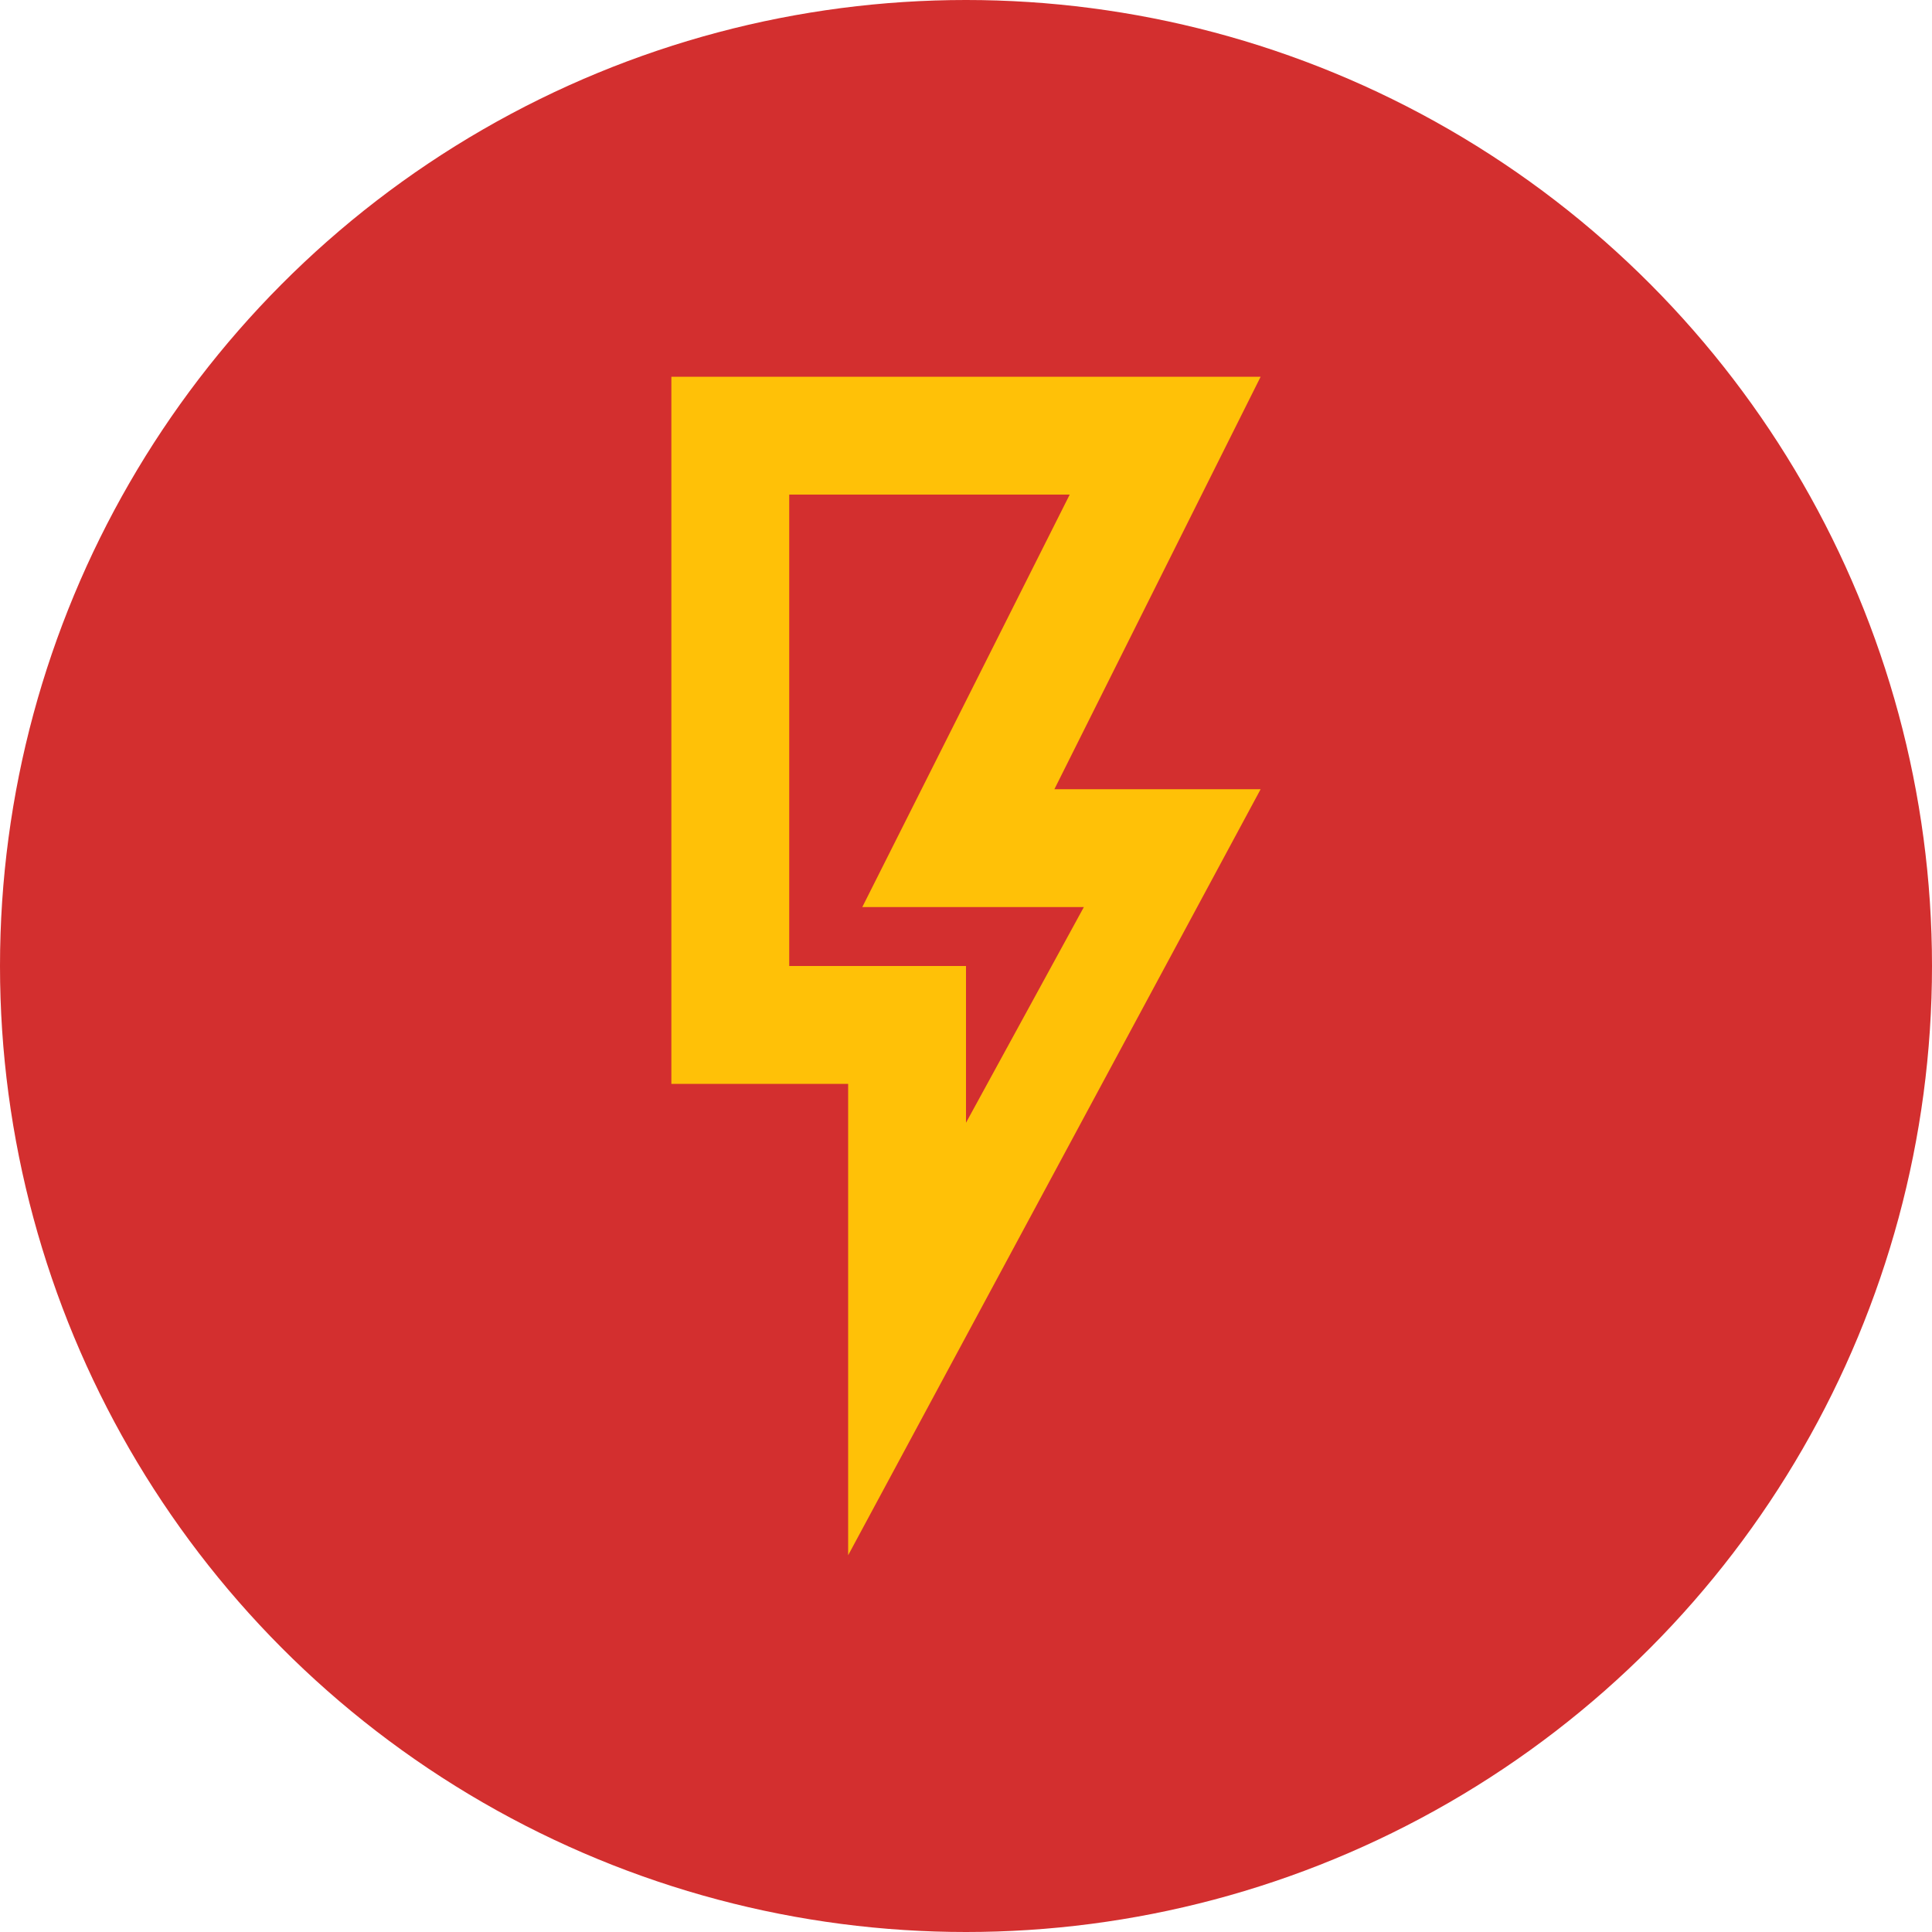 <?xml version="1.0" standalone="no"?><!-- Generator: Gravit.io --><svg xmlns="http://www.w3.org/2000/svg" xmlns:xlink="http://www.w3.org/1999/xlink" style="isolation:isolate" viewBox="0 0 800 800" width="800" height="800"><g><circle vector-effect="non-scaling-stroke" cx="400" cy="400" r="400" fill="rgb(211,47,47)"/><path d=" M 278 156 L 522 156 L 436.6 326.8 L 522 326.8 L 351.2 644 L 351.2 448.8 L 278 448.8 L 278 156 Z  M 326.8 204.8 L 326.8 400 L 400 400 L 400 464.904 L 448.8 375.6 L 357.056 375.6 L 442.944 204.8 L 326.8 204.8 Z " fill="rgb(255,193,7)"/></g></svg>